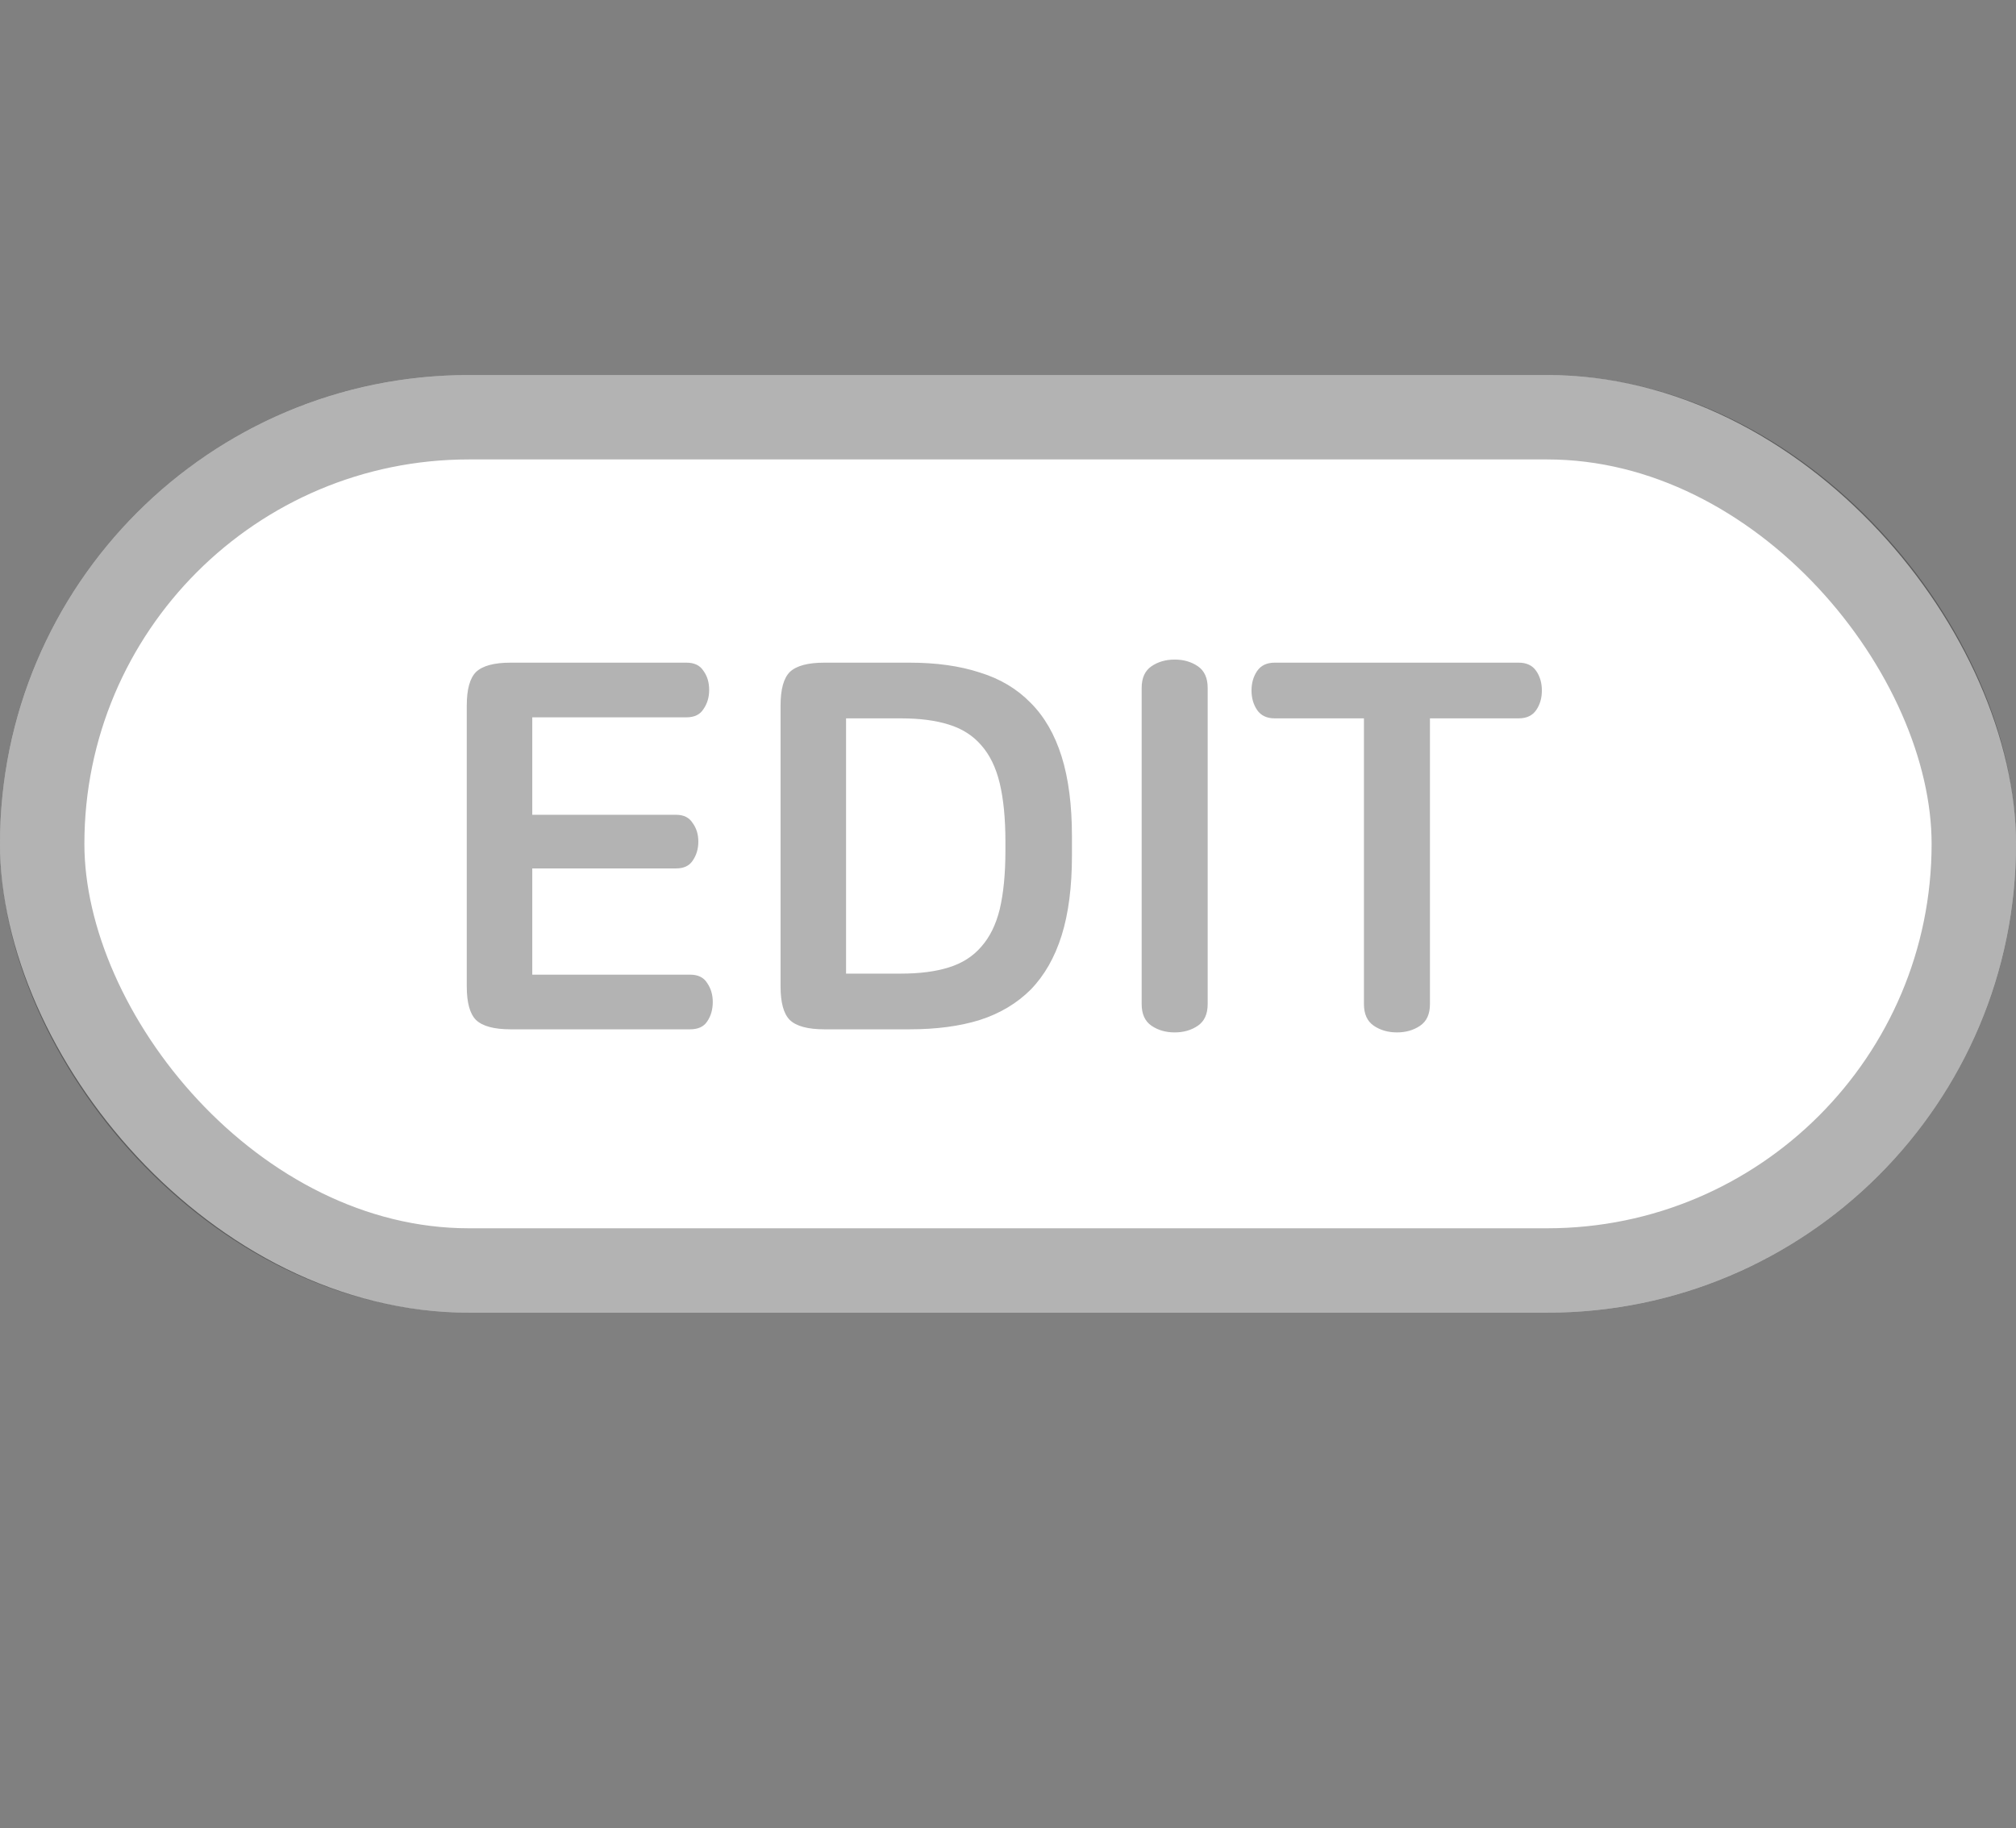 <svg width="43" height="39" viewBox="0 0 43 39" fill="none" xmlns="http://www.w3.org/2000/svg">
<rect x="0" y="0" width="43" height="39" fill="#808080" stroke="none"/>
<rect y="8" width="43" height="20" rx="10" fill="white"/>
<rect x="0.9" y="8.9" width="41.2" height="18.2" rx="9.1" stroke="black" stroke-opacity="0.3" stroke-width="1.8"/>
<path d="M14.642 14.135C14.811 14.135 14.932 14.194 15.005 14.311C15.086 14.421 15.126 14.557 15.126 14.718C15.126 14.872 15.086 15.008 15.005 15.125C14.932 15.242 14.811 15.301 14.642 15.301H11.353V17.38H14.422C14.584 17.38 14.701 17.439 14.774 17.556C14.855 17.666 14.895 17.798 14.895 17.952C14.895 18.106 14.855 18.242 14.774 18.359C14.701 18.469 14.584 18.524 14.422 18.524H11.353V20.79H14.719C14.888 20.79 15.009 20.849 15.082 20.966C15.163 21.083 15.203 21.219 15.203 21.373C15.203 21.534 15.163 21.674 15.082 21.791C15.009 21.901 14.888 21.956 14.719 21.956H10.891C10.539 21.956 10.294 21.89 10.154 21.758C10.022 21.626 9.956 21.388 9.956 21.043V15.048C9.956 14.703 10.022 14.465 10.154 14.333C10.294 14.201 10.539 14.135 10.891 14.135H14.642ZM19.399 14.135C19.971 14.135 20.47 14.205 20.895 14.344C21.328 14.476 21.691 14.692 21.984 14.993C22.277 15.286 22.497 15.668 22.644 16.137C22.791 16.606 22.864 17.175 22.864 17.842V18.249C22.864 18.916 22.791 19.485 22.644 19.954C22.497 20.423 22.277 20.808 21.984 21.109C21.691 21.402 21.328 21.619 20.895 21.758C20.47 21.89 19.971 21.956 19.399 21.956H17.584C17.232 21.956 16.986 21.89 16.847 21.758C16.715 21.626 16.649 21.388 16.649 21.043V15.048C16.649 14.703 16.715 14.465 16.847 14.333C16.986 14.201 17.232 14.135 17.584 14.135H19.399ZM18.046 20.768H19.212C19.615 20.768 19.956 20.724 20.235 20.636C20.521 20.548 20.752 20.401 20.928 20.196C21.111 19.991 21.243 19.723 21.324 19.393C21.404 19.056 21.445 18.638 21.445 18.139V17.952C21.445 17.461 21.404 17.046 21.324 16.709C21.243 16.372 21.111 16.1 20.928 15.895C20.752 15.69 20.521 15.543 20.235 15.455C19.956 15.367 19.615 15.323 19.212 15.323H18.046V20.768ZM25.055 14.069C25.246 14.069 25.411 14.117 25.55 14.212C25.689 14.307 25.759 14.461 25.759 14.674V21.417C25.759 21.63 25.689 21.784 25.55 21.879C25.411 21.974 25.246 22.022 25.055 22.022C24.864 22.022 24.699 21.974 24.56 21.879C24.421 21.784 24.351 21.63 24.351 21.417V14.674C24.351 14.461 24.421 14.307 24.56 14.212C24.699 14.117 24.864 14.069 25.055 14.069ZM32.392 14.135C32.561 14.135 32.686 14.194 32.766 14.311C32.847 14.428 32.887 14.568 32.887 14.729C32.887 14.89 32.847 15.03 32.766 15.147C32.686 15.264 32.561 15.323 32.392 15.323H30.5V21.417C30.5 21.63 30.431 21.784 30.291 21.879C30.152 21.974 29.987 22.022 29.796 22.022C29.606 22.022 29.441 21.974 29.301 21.879C29.162 21.784 29.092 21.63 29.092 21.417V15.323H27.189C27.021 15.323 26.896 15.264 26.815 15.147C26.735 15.03 26.694 14.89 26.694 14.729C26.694 14.568 26.735 14.428 26.815 14.311C26.896 14.194 27.021 14.135 27.189 14.135H32.392Z" fill="black" fill-opacity="0.3"/>
</svg>
